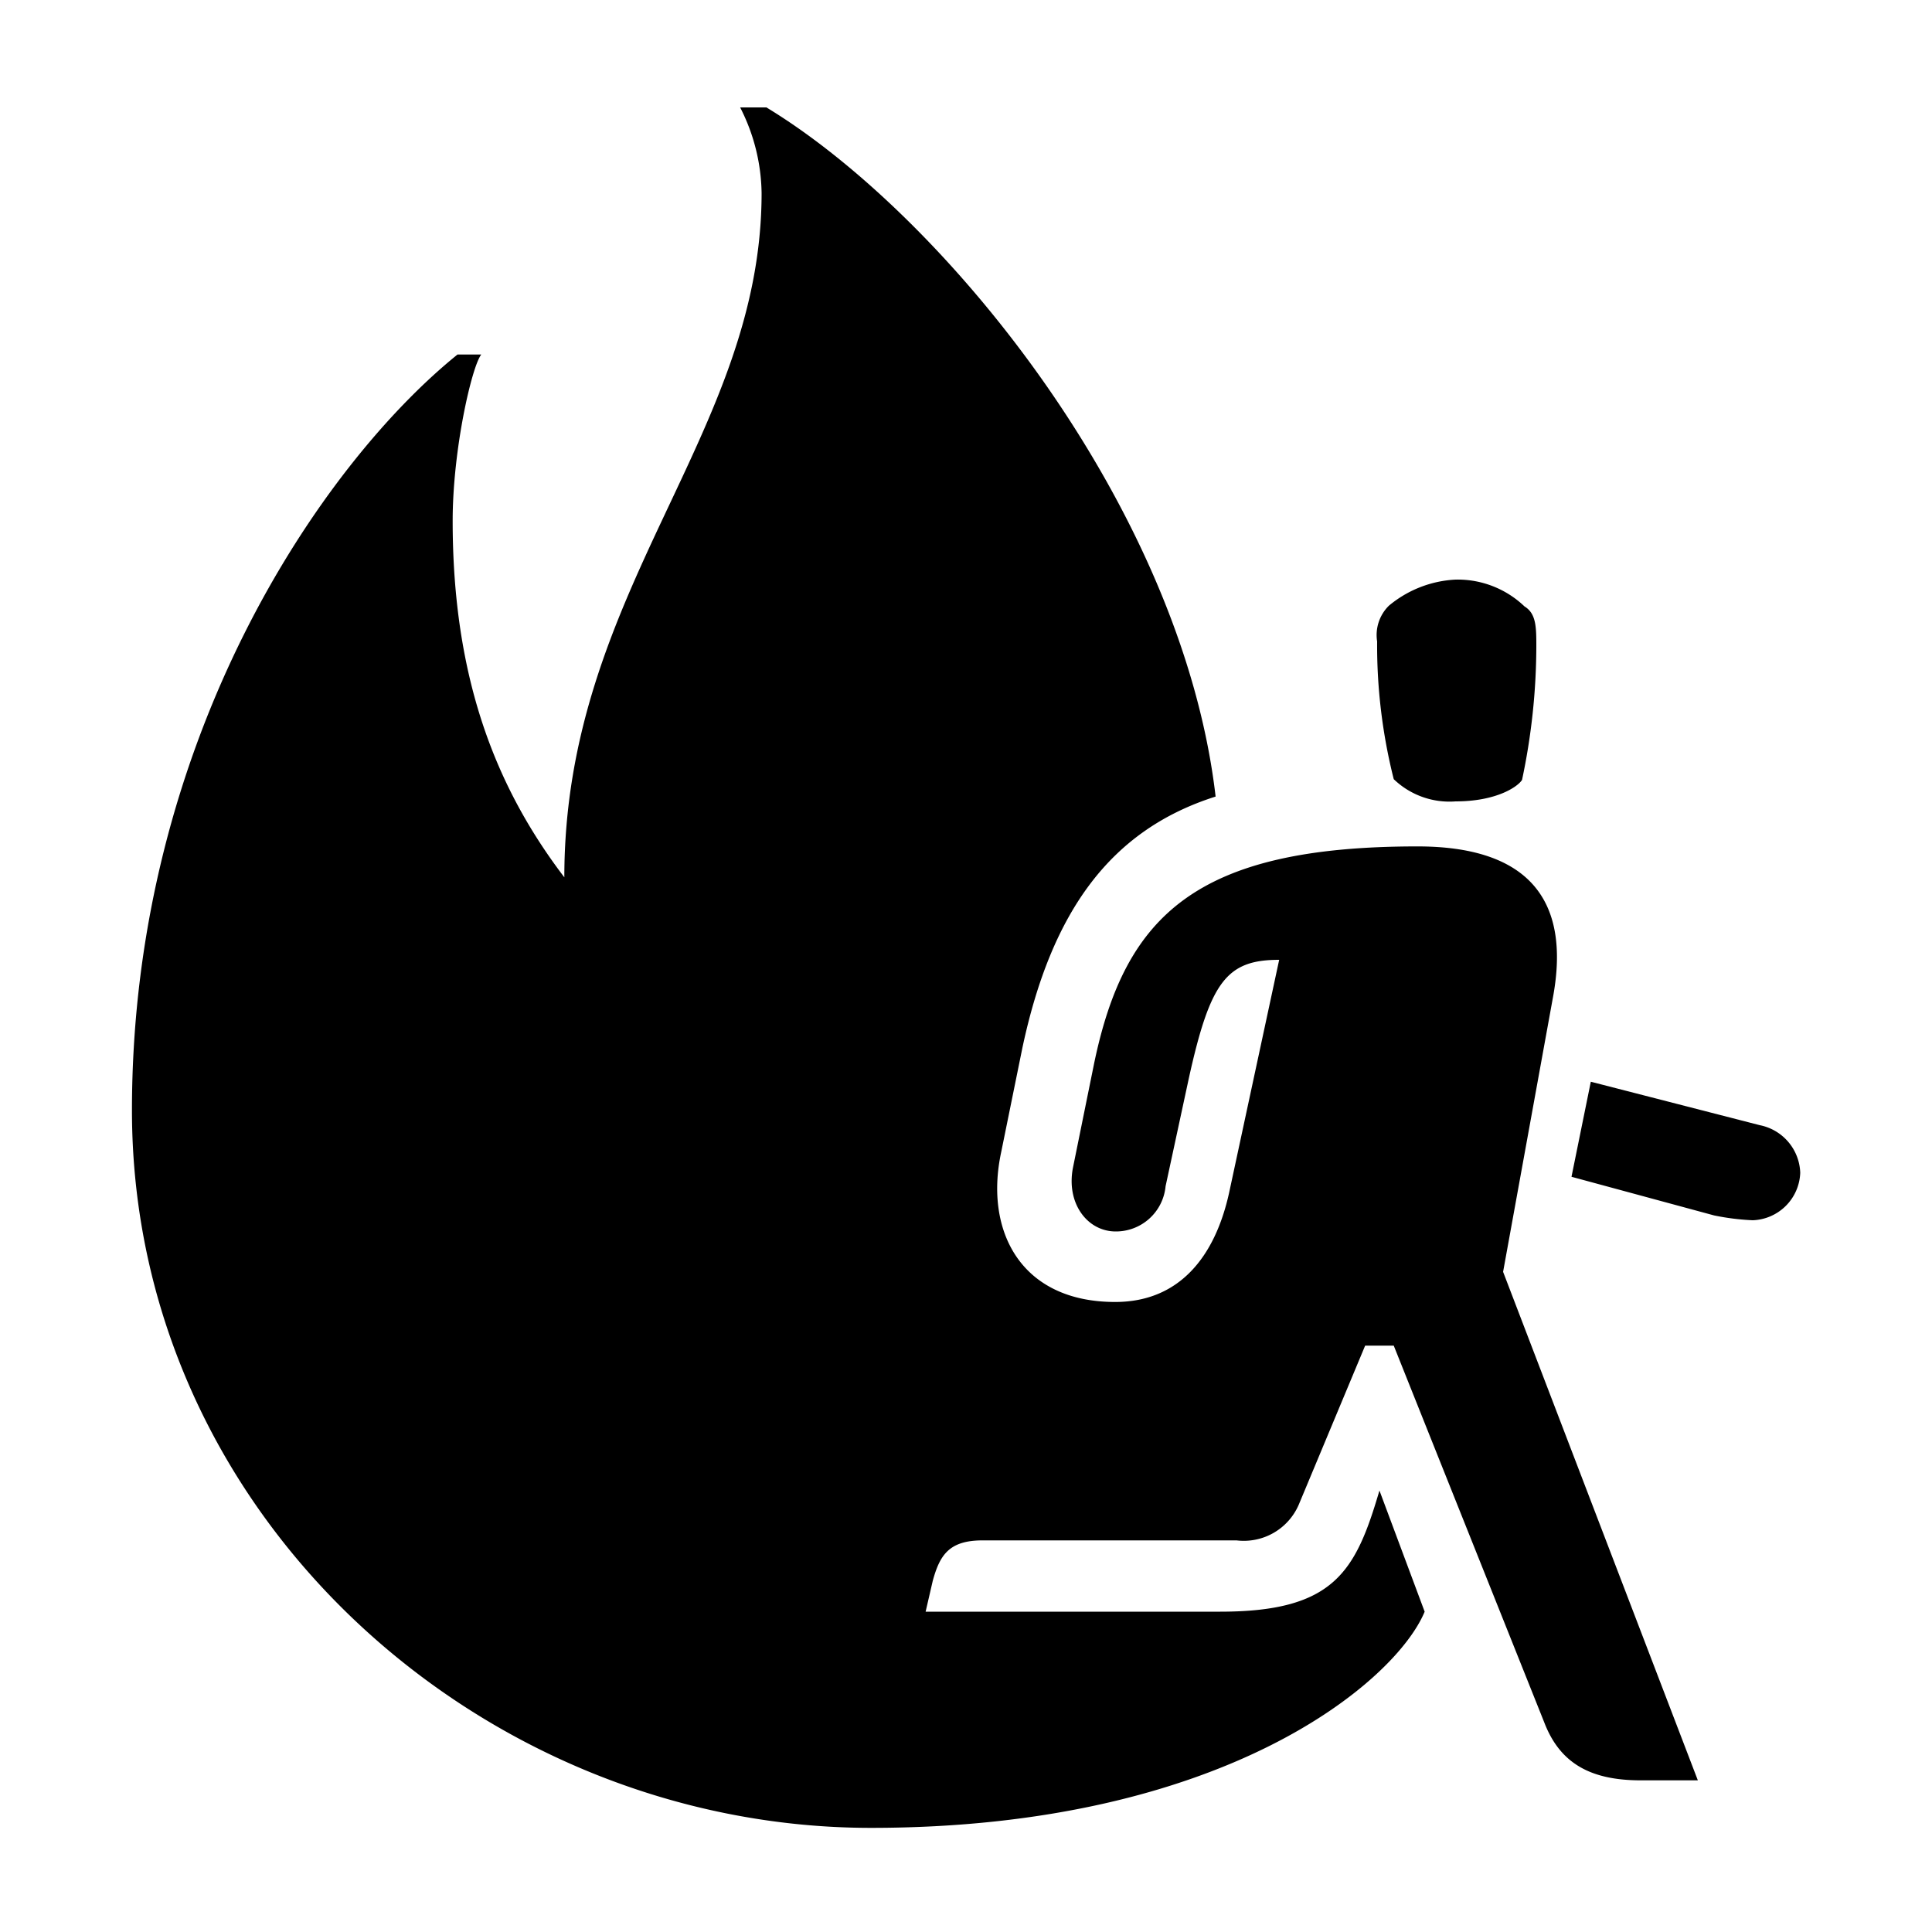 <svg xmlns="http://www.w3.org/2000/svg" viewBox="0 0 100 100"><title>23_Evacuate_fire_v15</title><g id="icons"><path d="M71.4,77.15l2.34,6.27C72.26,87,63.41,94.61,45.08,94.61,25,94.61,6.83,78.5,6.83,57.47c0-19.19,9.84-33.46,16.85-39.12h1.23c-.49.62-1.48,4.92-1.48,8.61,0,8.12,2.22,13.78,5.78,18.45,0-14.88,10.21-22.87,10.21-35.42a10,10,0,0,0-1.11-4.43h1.36C49,11.22,61.19,26.35,62.92,41.23c-5.42,1.72-8.49,5.91-10,13l-1.1,5.41c-.87,4.06,1,7.75,5.9,7.75,3.32,0,5.17-2.34,5.9-5.66l2.59-12.05c-2.71,0-3.57,1.11-4.68,6.15L60.33,61.4a2.58,2.58,0,0,1-2.58,2.34c-1.48,0-2.58-1.47-2.21-3.32L56.64,55c1.6-7.63,5.29-11.19,16.73-11.19,5.54,0,8,2.58,7,7.87L77.8,65.83,87.88,92.15H84.93c-2.58,0-4.18-.86-5-3L72.14,69.65H70.66l-3.44,8.24A3.1,3.1,0,0,1,64,79.73H50.86c-1.72,0-2.21.74-2.58,2.09l-.37,1.6H63.16C69.07,83.42,70.17,81.33,71.4,77.15Zm3.94-35.67c2.09,0,3.2-.74,3.44-1.11a33.53,33.53,0,0,0,.74-6.89c0-1,0-1.72-.61-2.09A5,5,0,0,0,75.34,30a5.84,5.84,0,0,0-3.45,1.35,2.13,2.13,0,0,0-.61,1.85,28.33,28.33,0,0,0,.86,7.13A4.16,4.16,0,0,0,75.34,41.48Zm7,14.51-1,4.92,7.38,2a12.52,12.52,0,0,0,2,.25,2.55,2.55,0,0,0,2.46-2.46,2.6,2.6,0,0,0-2.09-2.46Z"/></g></svg>